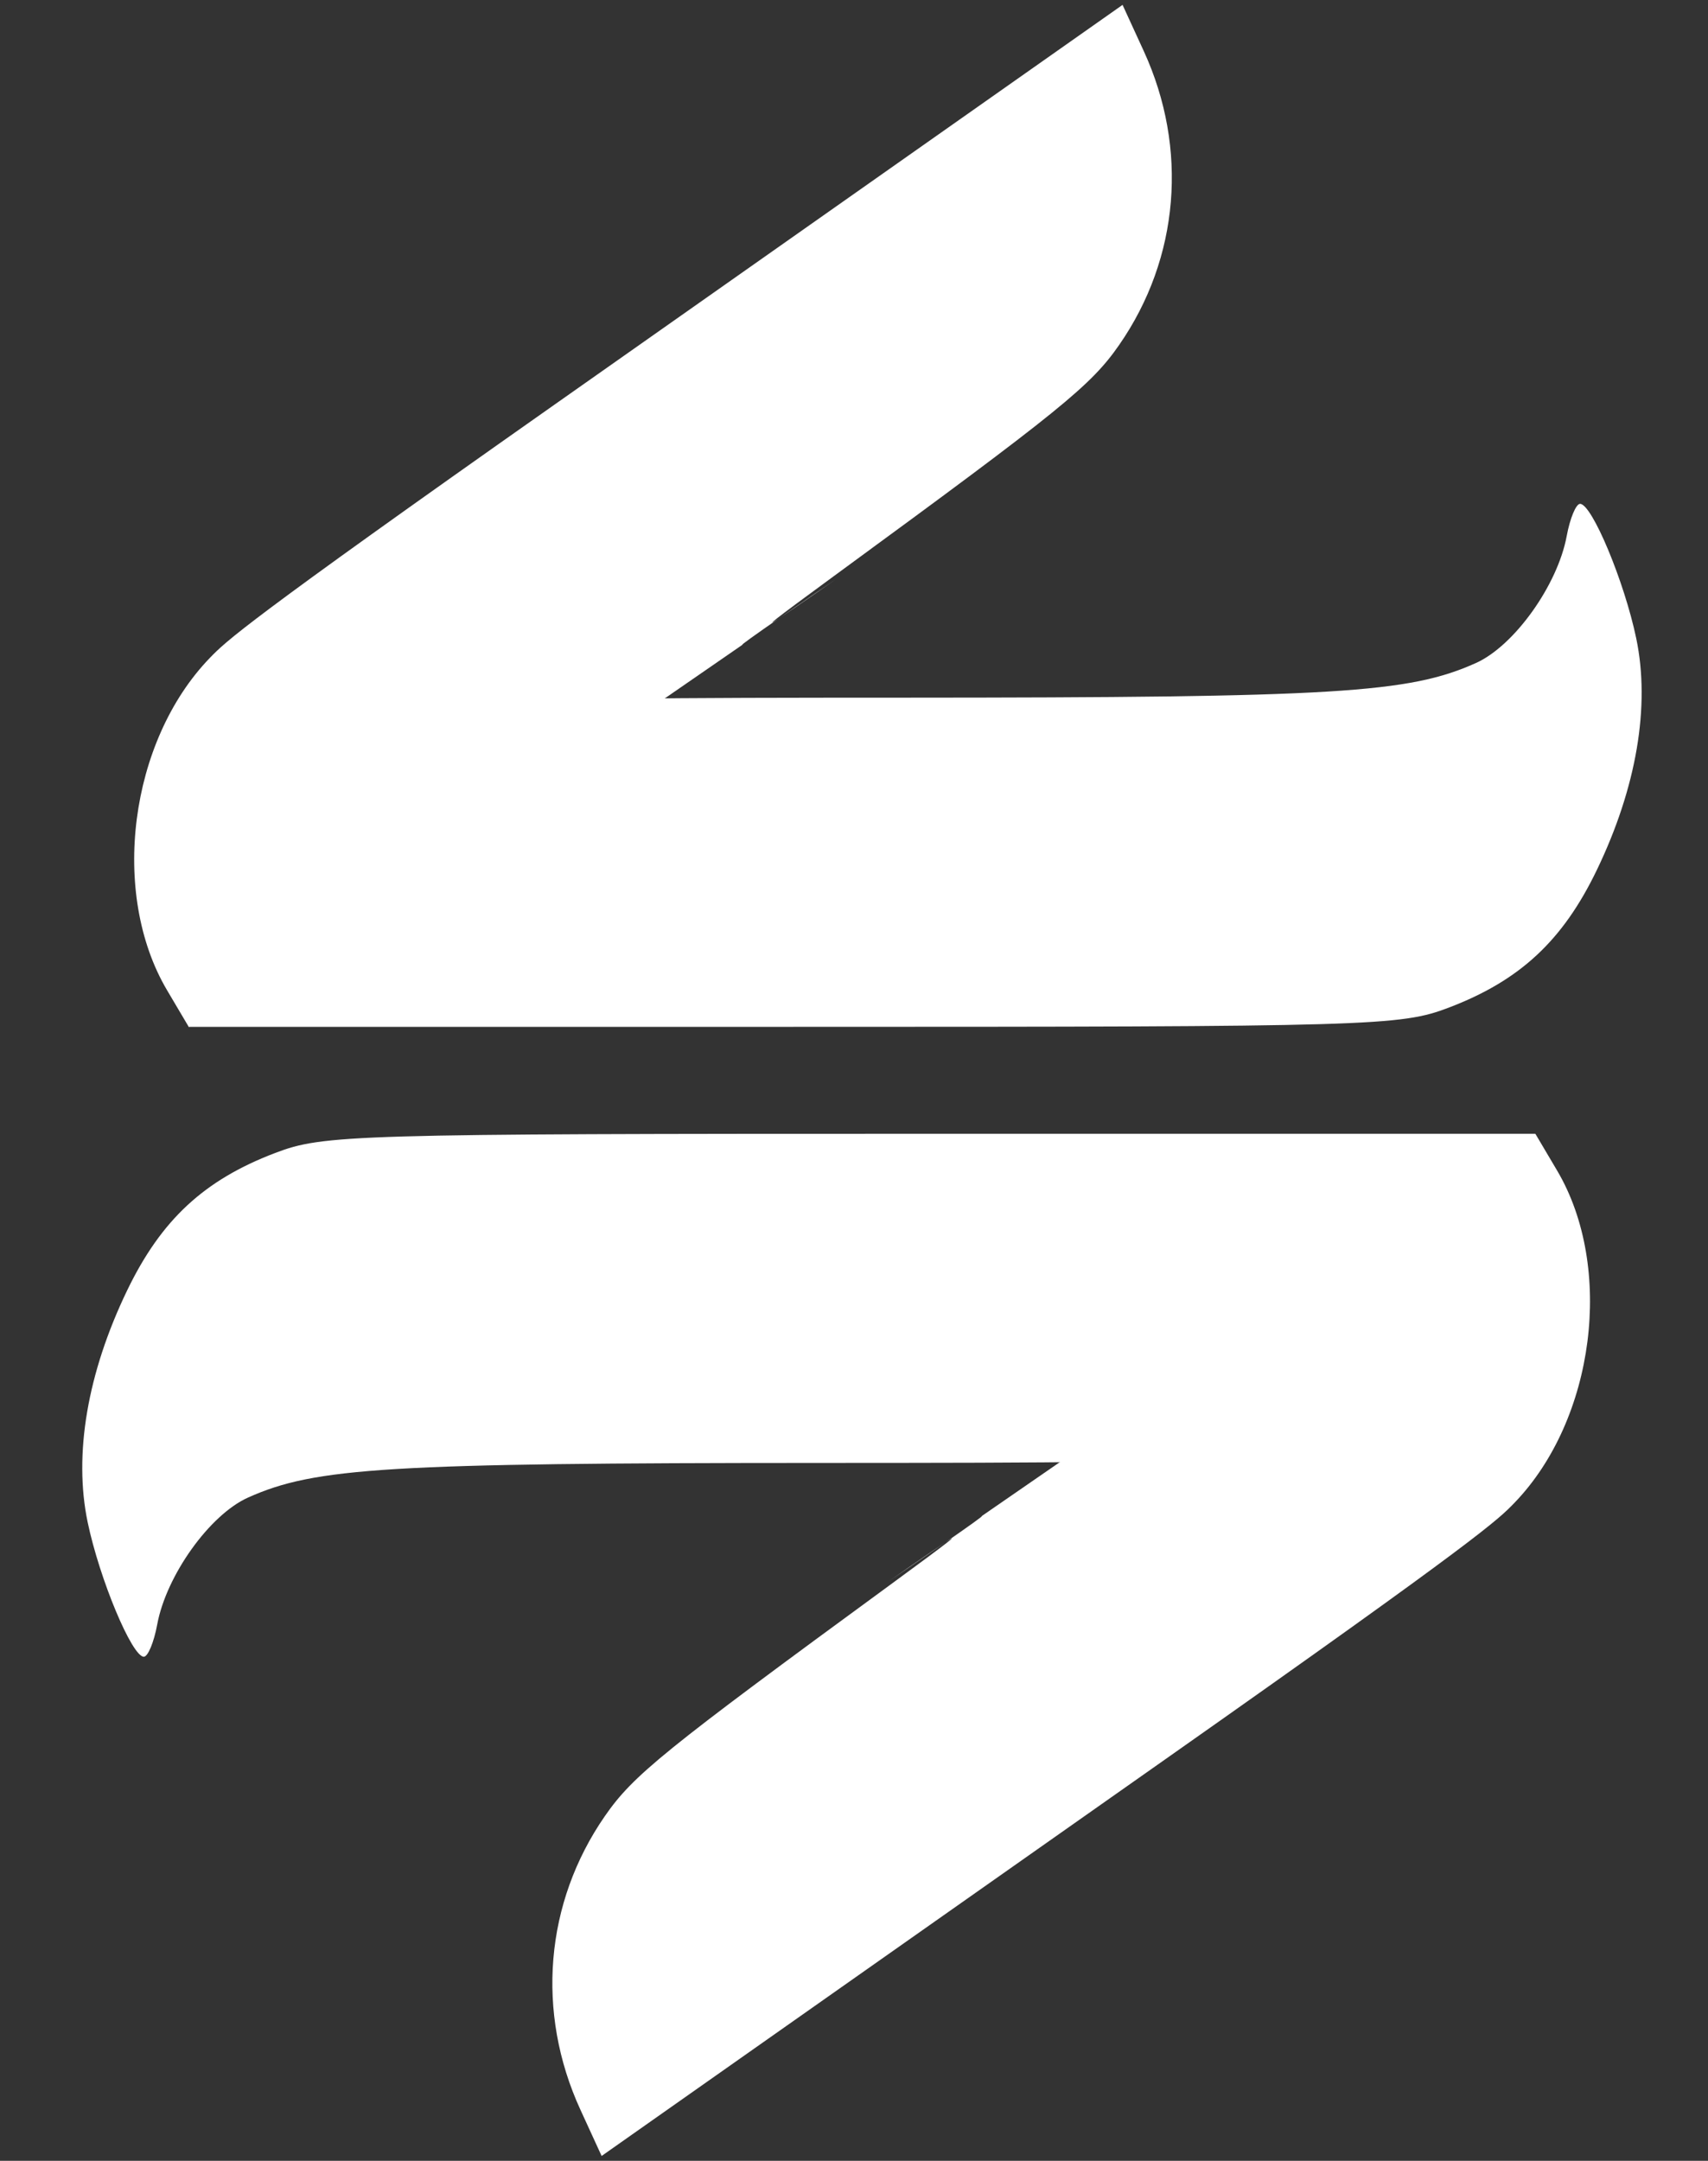 <svg width="68" height="86" viewBox="0 0 68 86" fill="none" xmlns="http://www.w3.org/2000/svg">
<rect x="0" y="0" width="68" height="86" fill="#333333" stroke="none"/>
<path d="M31.59 40.868L7.512 40.868C7.512 40.868 9.799 32.464 13.159 30.14C16.519 27.817 16.96 27.771 36.006 27.767C53.206 27.762 56.086 27.588 58.76 26.388C60.287 25.703 62.014 23.287 62.375 21.332C62.505 20.629 62.744 20.053 62.907 20.053C63.379 20.053 64.67 23.144 65.143 25.407C65.707 28.105 65.155 31.348 63.572 34.63C62.215 37.443 60.509 39.026 57.674 40.105C55.752 40.836 54.657 40.868 31.59 40.868Z" fill="white"/>
<path d="M6.652 39.412C4.372 35.556 5.15 29.502 8.351 26.188C9.004 25.512 9.698 24.812 22.115 16.077L44.692 0.194L45.537 2.035C47.317 5.912 46.953 10.274 44.56 13.724C43.436 15.345 42.245 16.31 33.203 22.925C30.657 24.788 30.454 24.975 30.981 24.631C32.022 23.909 33.248 23.075 33.248 23.075C33.248 23.075 31.605 24.224 30.981 24.631C30.148 25.208 29.434 25.713 29.565 25.657L18.541 33.266L7.517 40.874L6.652 39.412Z" fill="white"/>
<path d="M37.044 45.123L61.122 45.123C61.122 45.123 58.834 53.527 55.474 55.85C52.114 58.174 51.673 58.219 32.627 58.224C15.427 58.228 12.547 58.403 9.873 59.603C8.346 60.288 6.619 62.703 6.258 64.659C6.128 65.362 5.889 65.937 5.726 65.937C5.254 65.937 3.963 62.846 3.49 60.584C2.926 57.886 3.478 54.643 5.061 51.36C6.418 48.548 8.124 46.964 10.959 45.886C12.881 45.155 13.976 45.123 37.044 45.123Z" fill="white"/>
<path d="M61.993 46.588C64.272 50.444 63.495 56.498 60.294 59.812C59.641 60.488 58.947 61.188 46.529 69.923L23.952 85.806L23.107 83.965C21.327 80.088 21.692 75.726 24.084 72.276C25.208 70.655 26.4 69.69 35.441 63.075C37.987 61.212 38.191 61.025 37.663 61.37C36.623 62.091 35.396 62.925 35.396 62.925C35.396 62.925 37.04 61.776 37.663 61.37C38.497 60.792 39.211 60.287 39.079 60.343L50.103 52.734L61.128 45.126L61.993 46.588Z" fill="white"/>
</svg>
